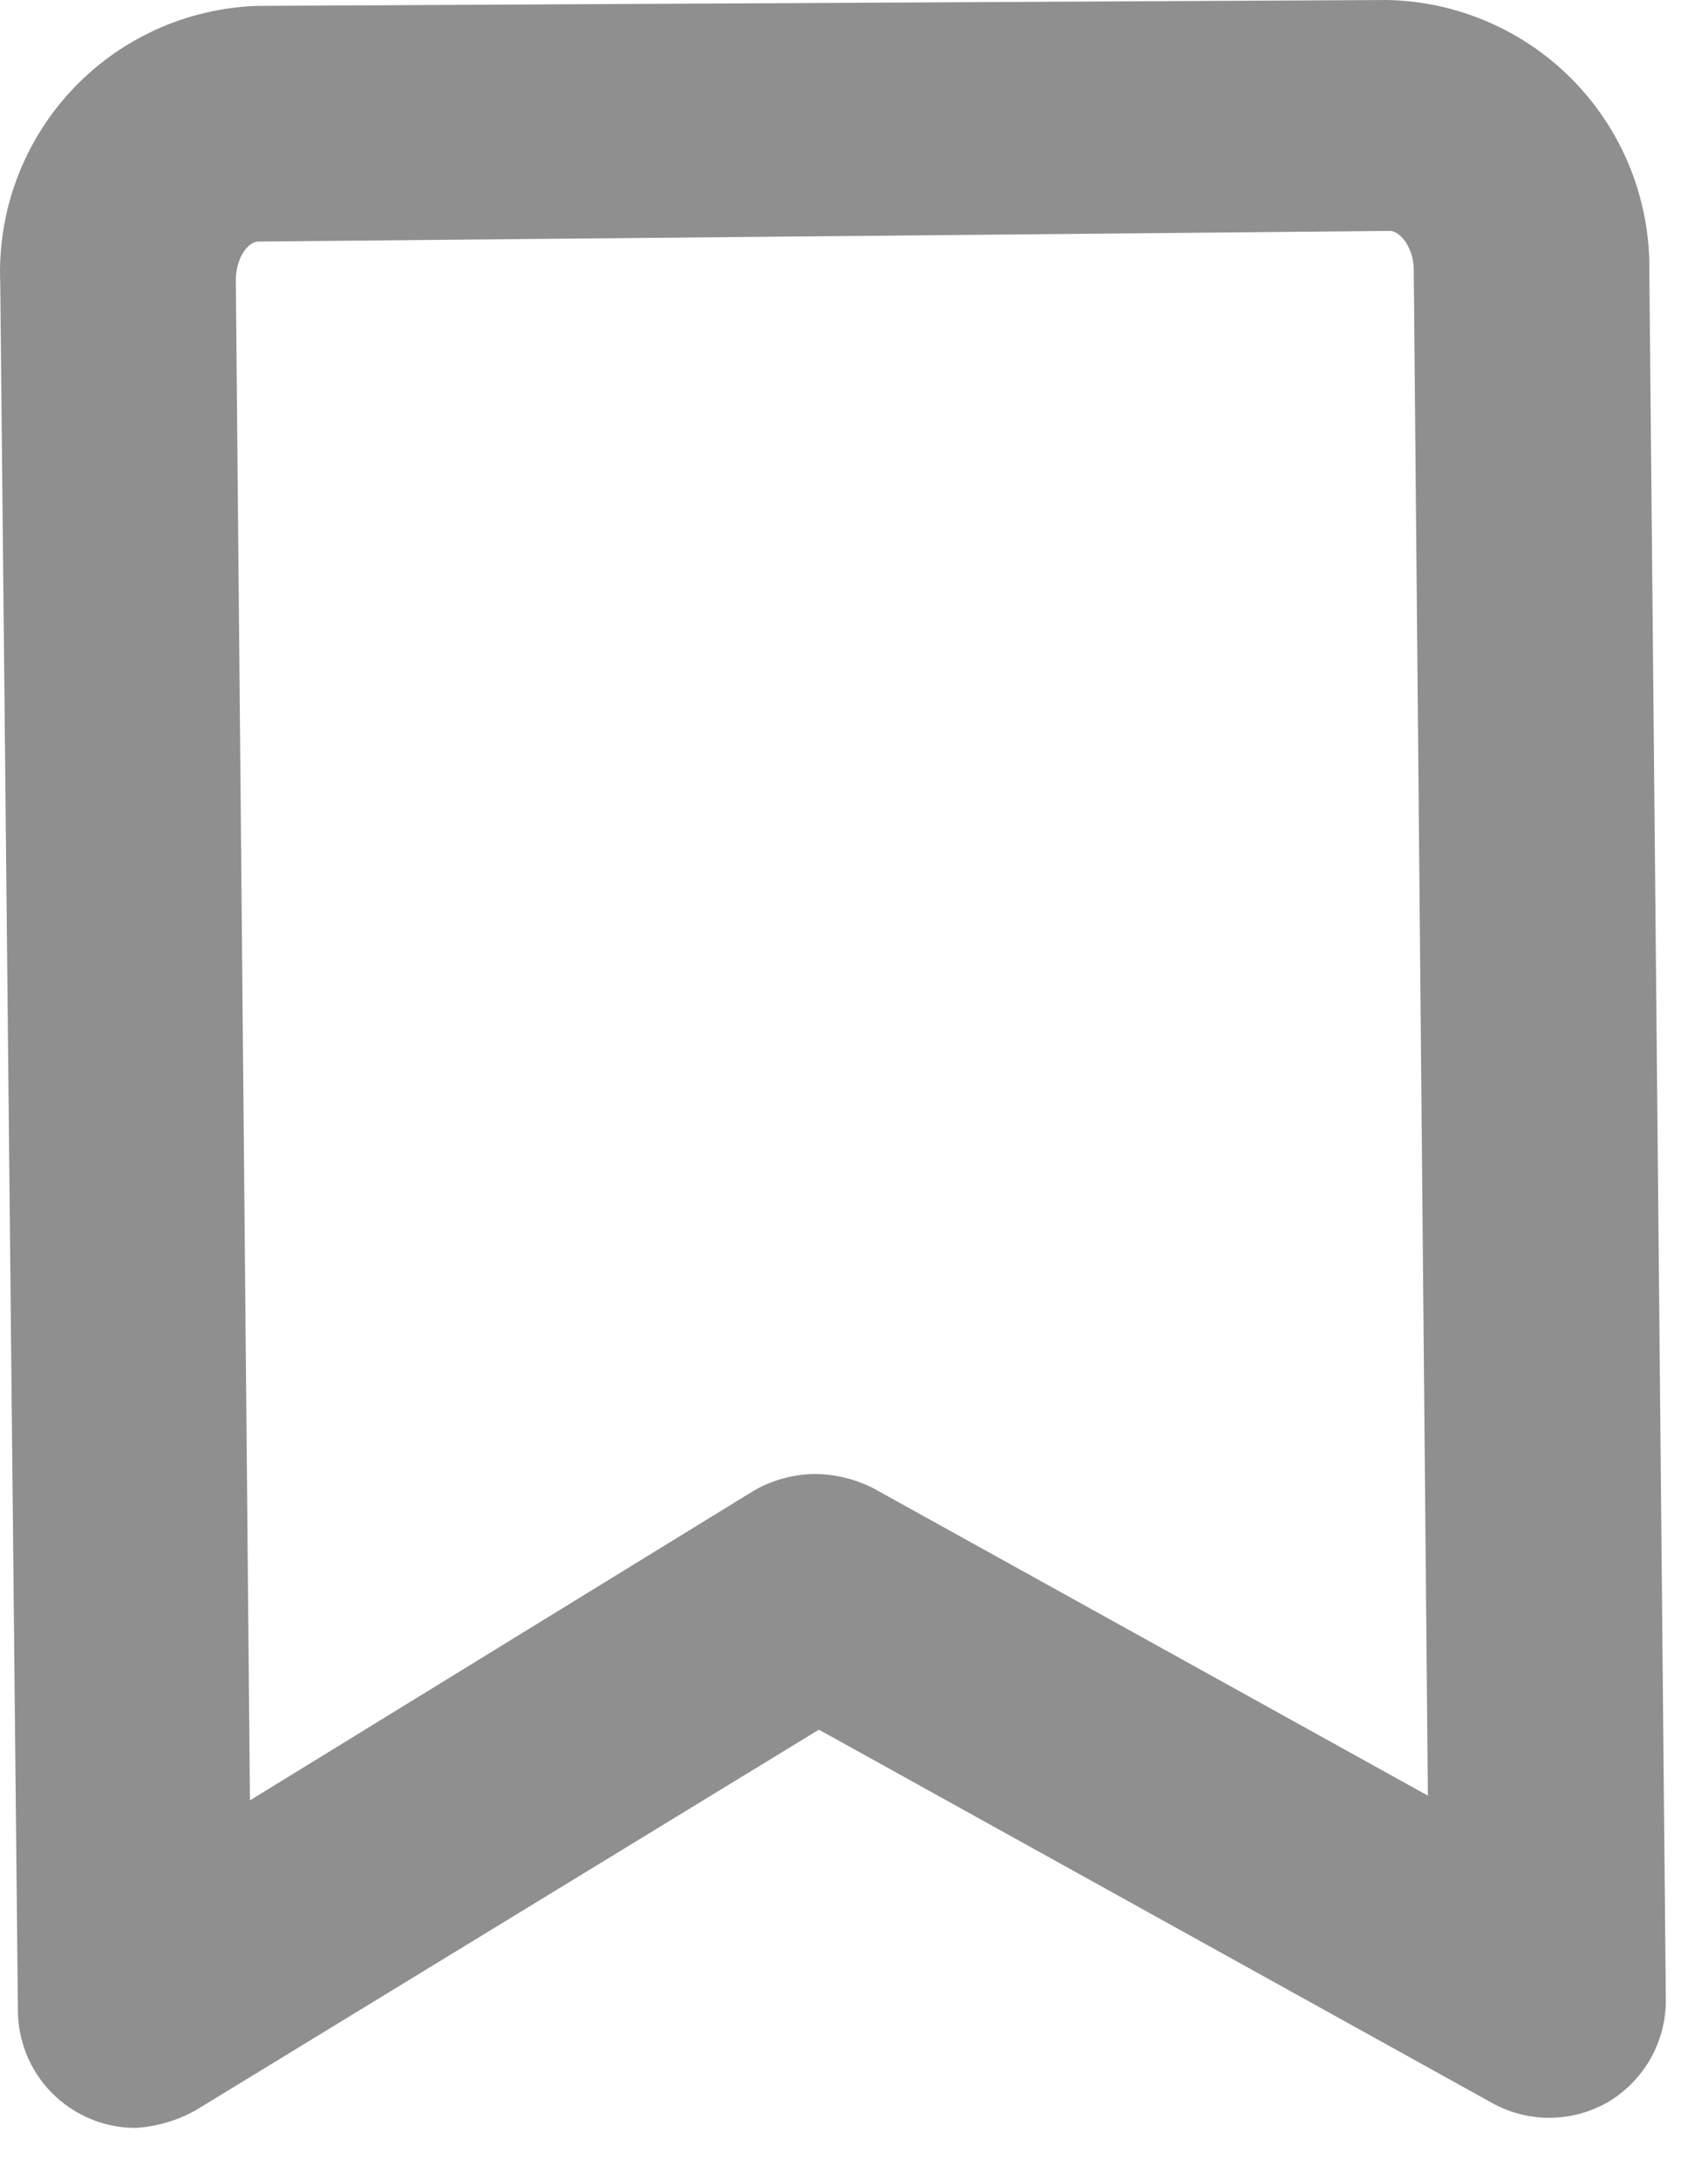 <svg width="29" height="37" viewBox="0 0 29 37" fill="none" xmlns="http://www.w3.org/2000/svg">
<path d="M2.304 36.12C1.773 36.12 1.265 35.909 0.889 35.534C0.514 35.159 0.304 34.65 0.304 34.12L0.004 4.8C-0.02 4.205 0.073 3.61 0.28 3.052C0.486 2.493 0.801 1.98 1.206 1.543C1.611 1.106 2.099 0.754 2.641 0.506C3.183 0.259 3.768 0.121 4.364 0.1L23.544 0C24.14 0.01 24.728 0.138 25.275 0.376C25.822 0.614 26.317 0.957 26.731 1.386C27.145 1.815 27.471 2.322 27.689 2.876C27.907 3.431 28.014 4.024 28.004 4.62L28.284 33.94C28.287 34.291 28.198 34.636 28.026 34.941C27.854 35.246 27.605 35.501 27.304 35.68C27 35.855 26.655 35.948 26.304 35.948C25.953 35.948 25.608 35.855 25.304 35.68L13.904 29.36L3.324 35.82C3.01 35.995 2.662 36.097 2.304 36.12ZM13.824 25.02C14.171 25.021 14.514 25.103 14.824 25.26L24.244 30.48L24.004 4.58C24.004 4.18 23.744 3.9 23.584 3.92L4.384 4.1C4.224 4.1 4.004 4.36 4.004 4.76L4.244 30.56L12.804 25.3C13.115 25.122 13.466 25.026 13.824 25.02Z" fill="#8F8F8F"/>
</svg>
